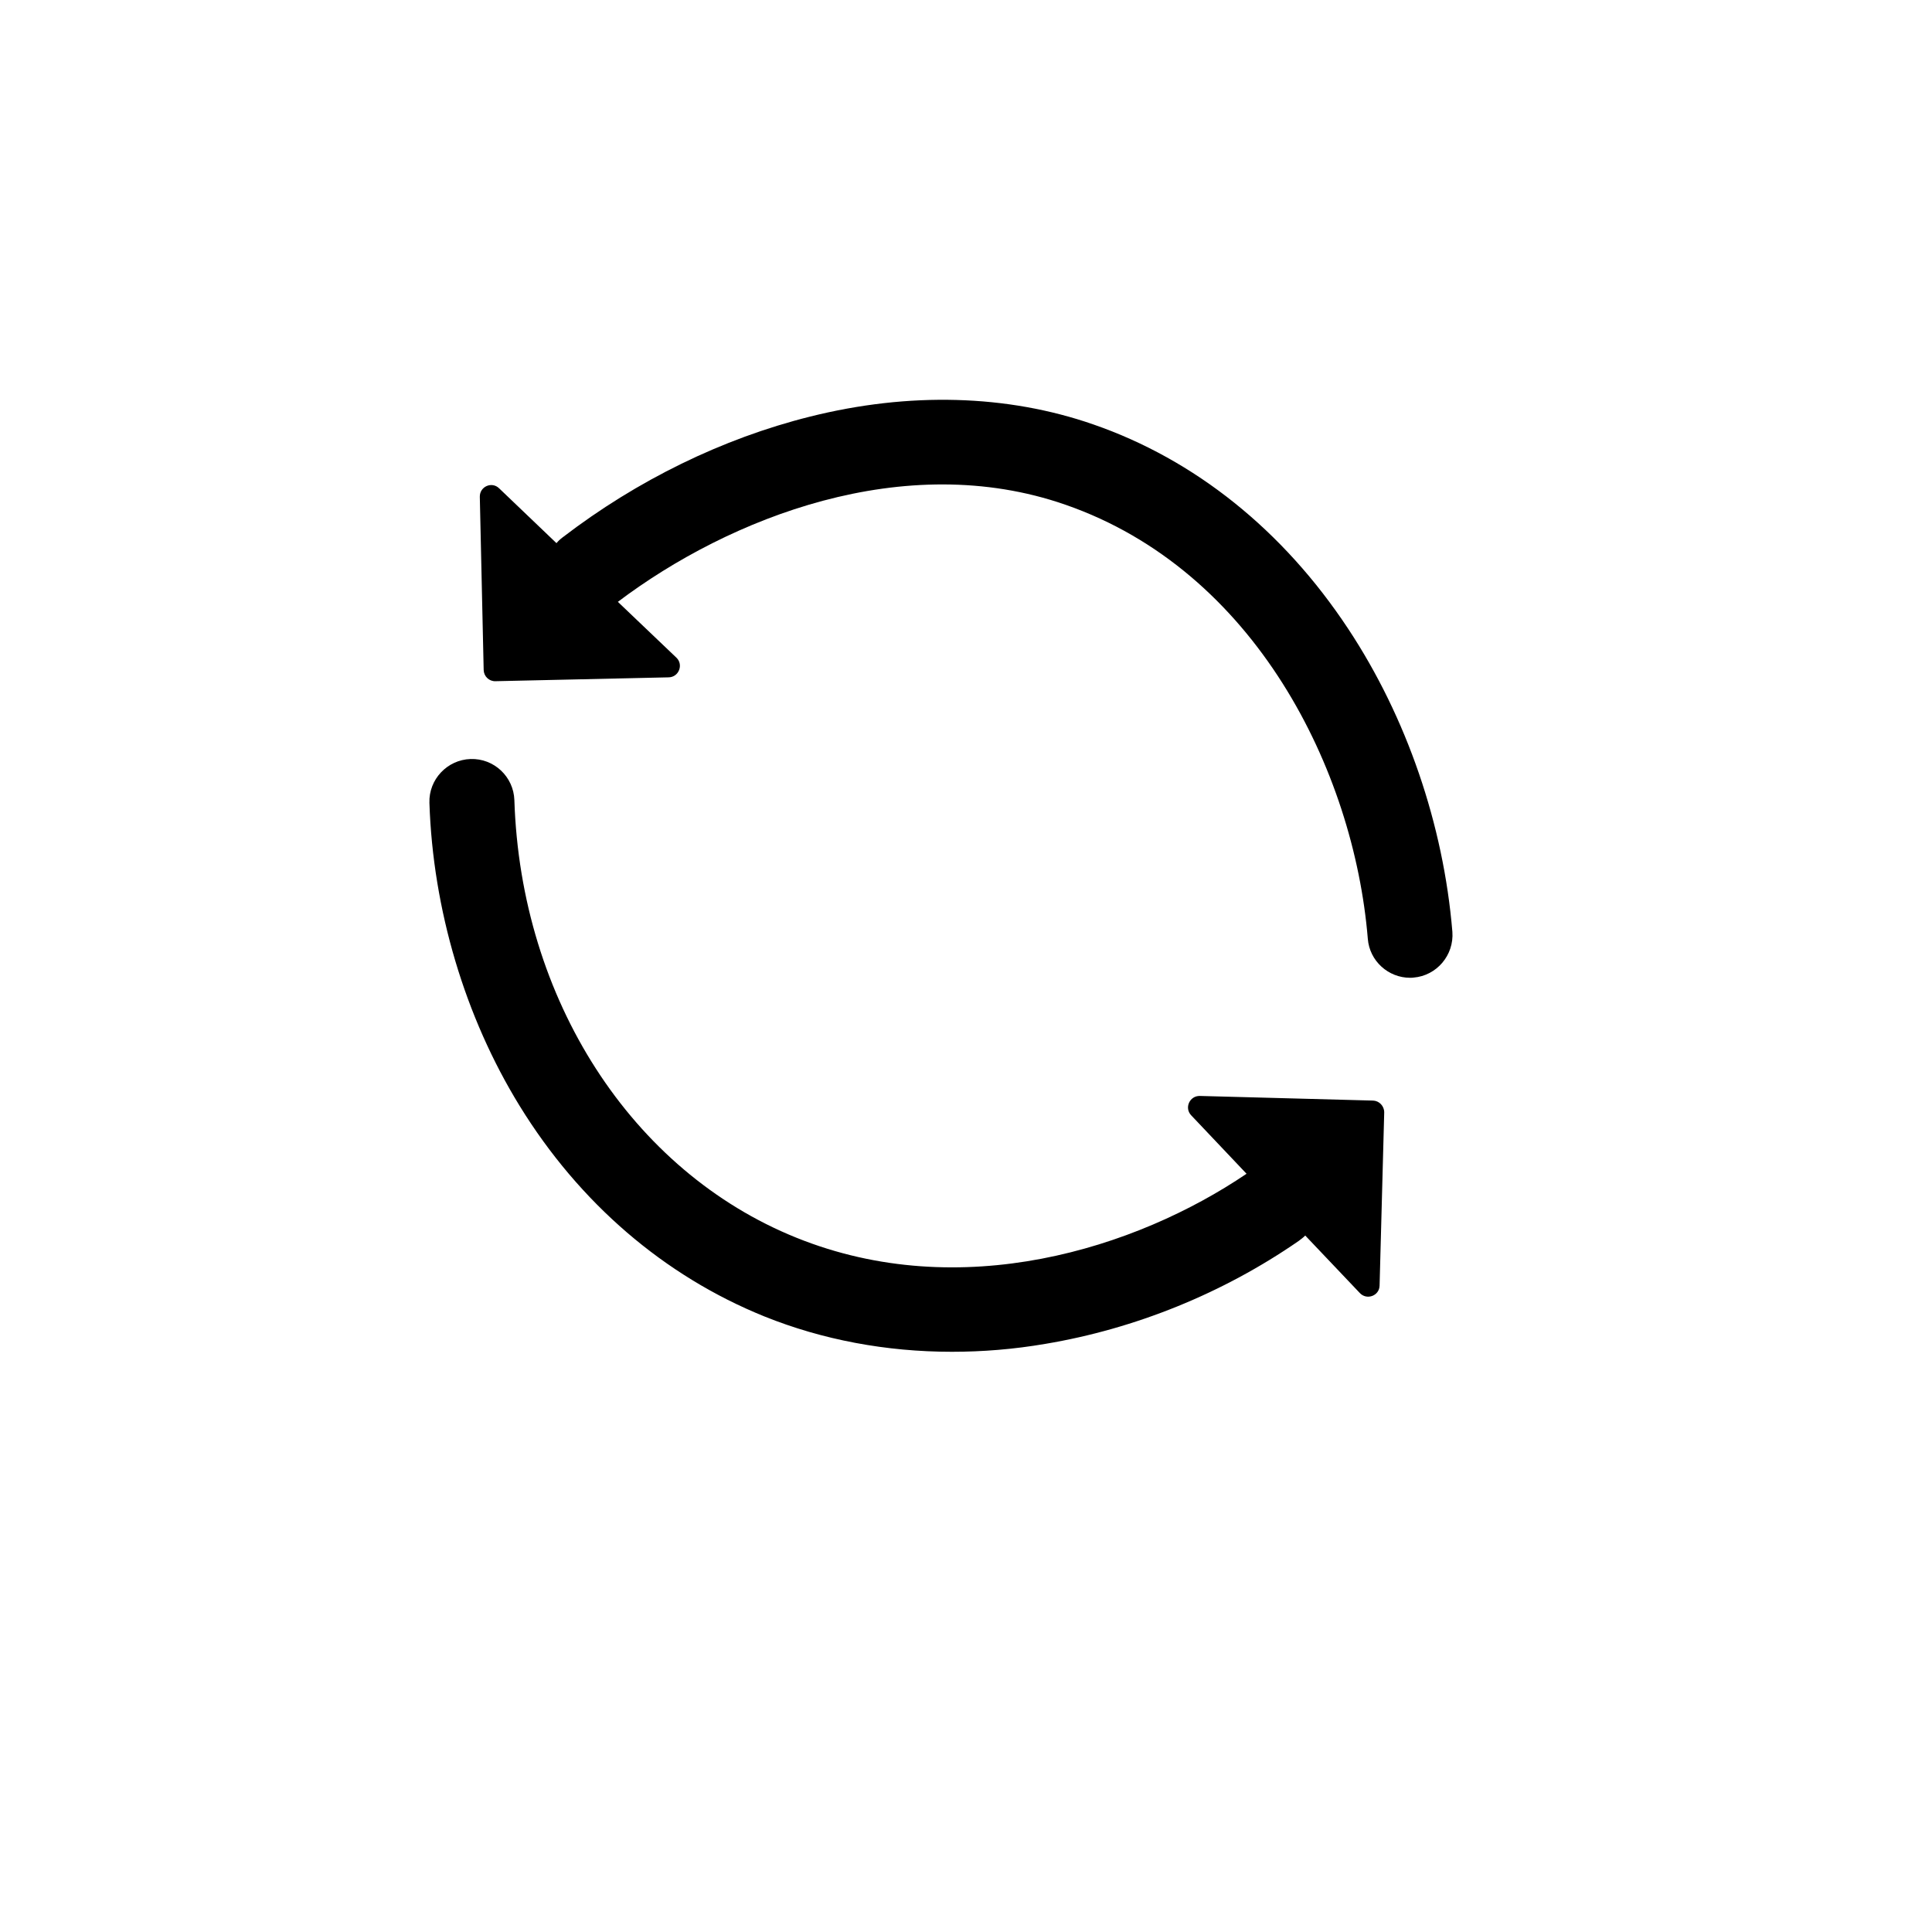 <?xml version="1.0" standalone="no"?><!DOCTYPE svg PUBLIC "-//W3C//DTD SVG 1.1//EN" "http://www.w3.org/Graphics/SVG/1.1/DTD/svg11.dtd"><svg t="1591517999618" class="icon" viewBox="0 0 1024 1024" version="1.1" xmlns="http://www.w3.org/2000/svg" p-id="4315" width="64" height="64" xmlns:xlink="http://www.w3.org/1999/xlink"><defs><style type="text/css"></style></defs><path d="M769.791 493.886c-4.708-56.798-24.254-113.801-55.263-160.672-34.488-52.193-81.257-89.649-135.087-108.274-45.643-15.862-97.631-17.295-150.233-4.094-46.257 11.564-91.491 33.669-130.993 63.962-1.228 0.921-2.354 1.944-3.275 3.07l-30.395-29.064c-3.889-3.787-10.336-0.921-10.234 4.503l2.047 91.798c0.102 3.377 2.865 6.038 6.243 5.936l91.798-2.047c5.424-0.102 7.982-6.754 4.094-10.439L327.484 318.989c59.152-44.62 151.87-81.155 237.221-51.476 100.497 34.897 152.894 140.716 160.262 230.057 0.921 11.769 10.848 20.672 22.412 20.672 0.614 0 1.228 0 1.842-0.102C761.501 517.117 770.712 506.269 769.791 493.886z" p-id="4316"></path><path d="M727.73 583.33l-91.798-2.456c-5.424-0.102-8.289 6.345-4.605 10.234l29.371 31.009c-58.64 39.707-151.461 69.079-238.654 33.874-87.295-35.204-146.037-126.286-149.414-231.899-0.409-12.383-10.746-22.207-23.231-21.798-12.383 0.409-22.207 10.848-21.798 23.231 1.842 56.491 18.83 113.494 47.792 160.569 31.725 51.579 76.652 90.16 129.765 111.651 30.804 12.383 64.473 18.728 99.371 18.728 16.272 0 32.851-1.33 49.532-4.196 47.69-7.982 94.152-26.813 134.268-54.546 1.228-0.921 2.456-1.842 3.48-2.865l28.962 30.497c3.684 3.889 10.336 1.433 10.439-3.991l2.456-91.798C733.665 586.195 731.005 583.432 727.73 583.33z" p-id="4317"></path></svg>